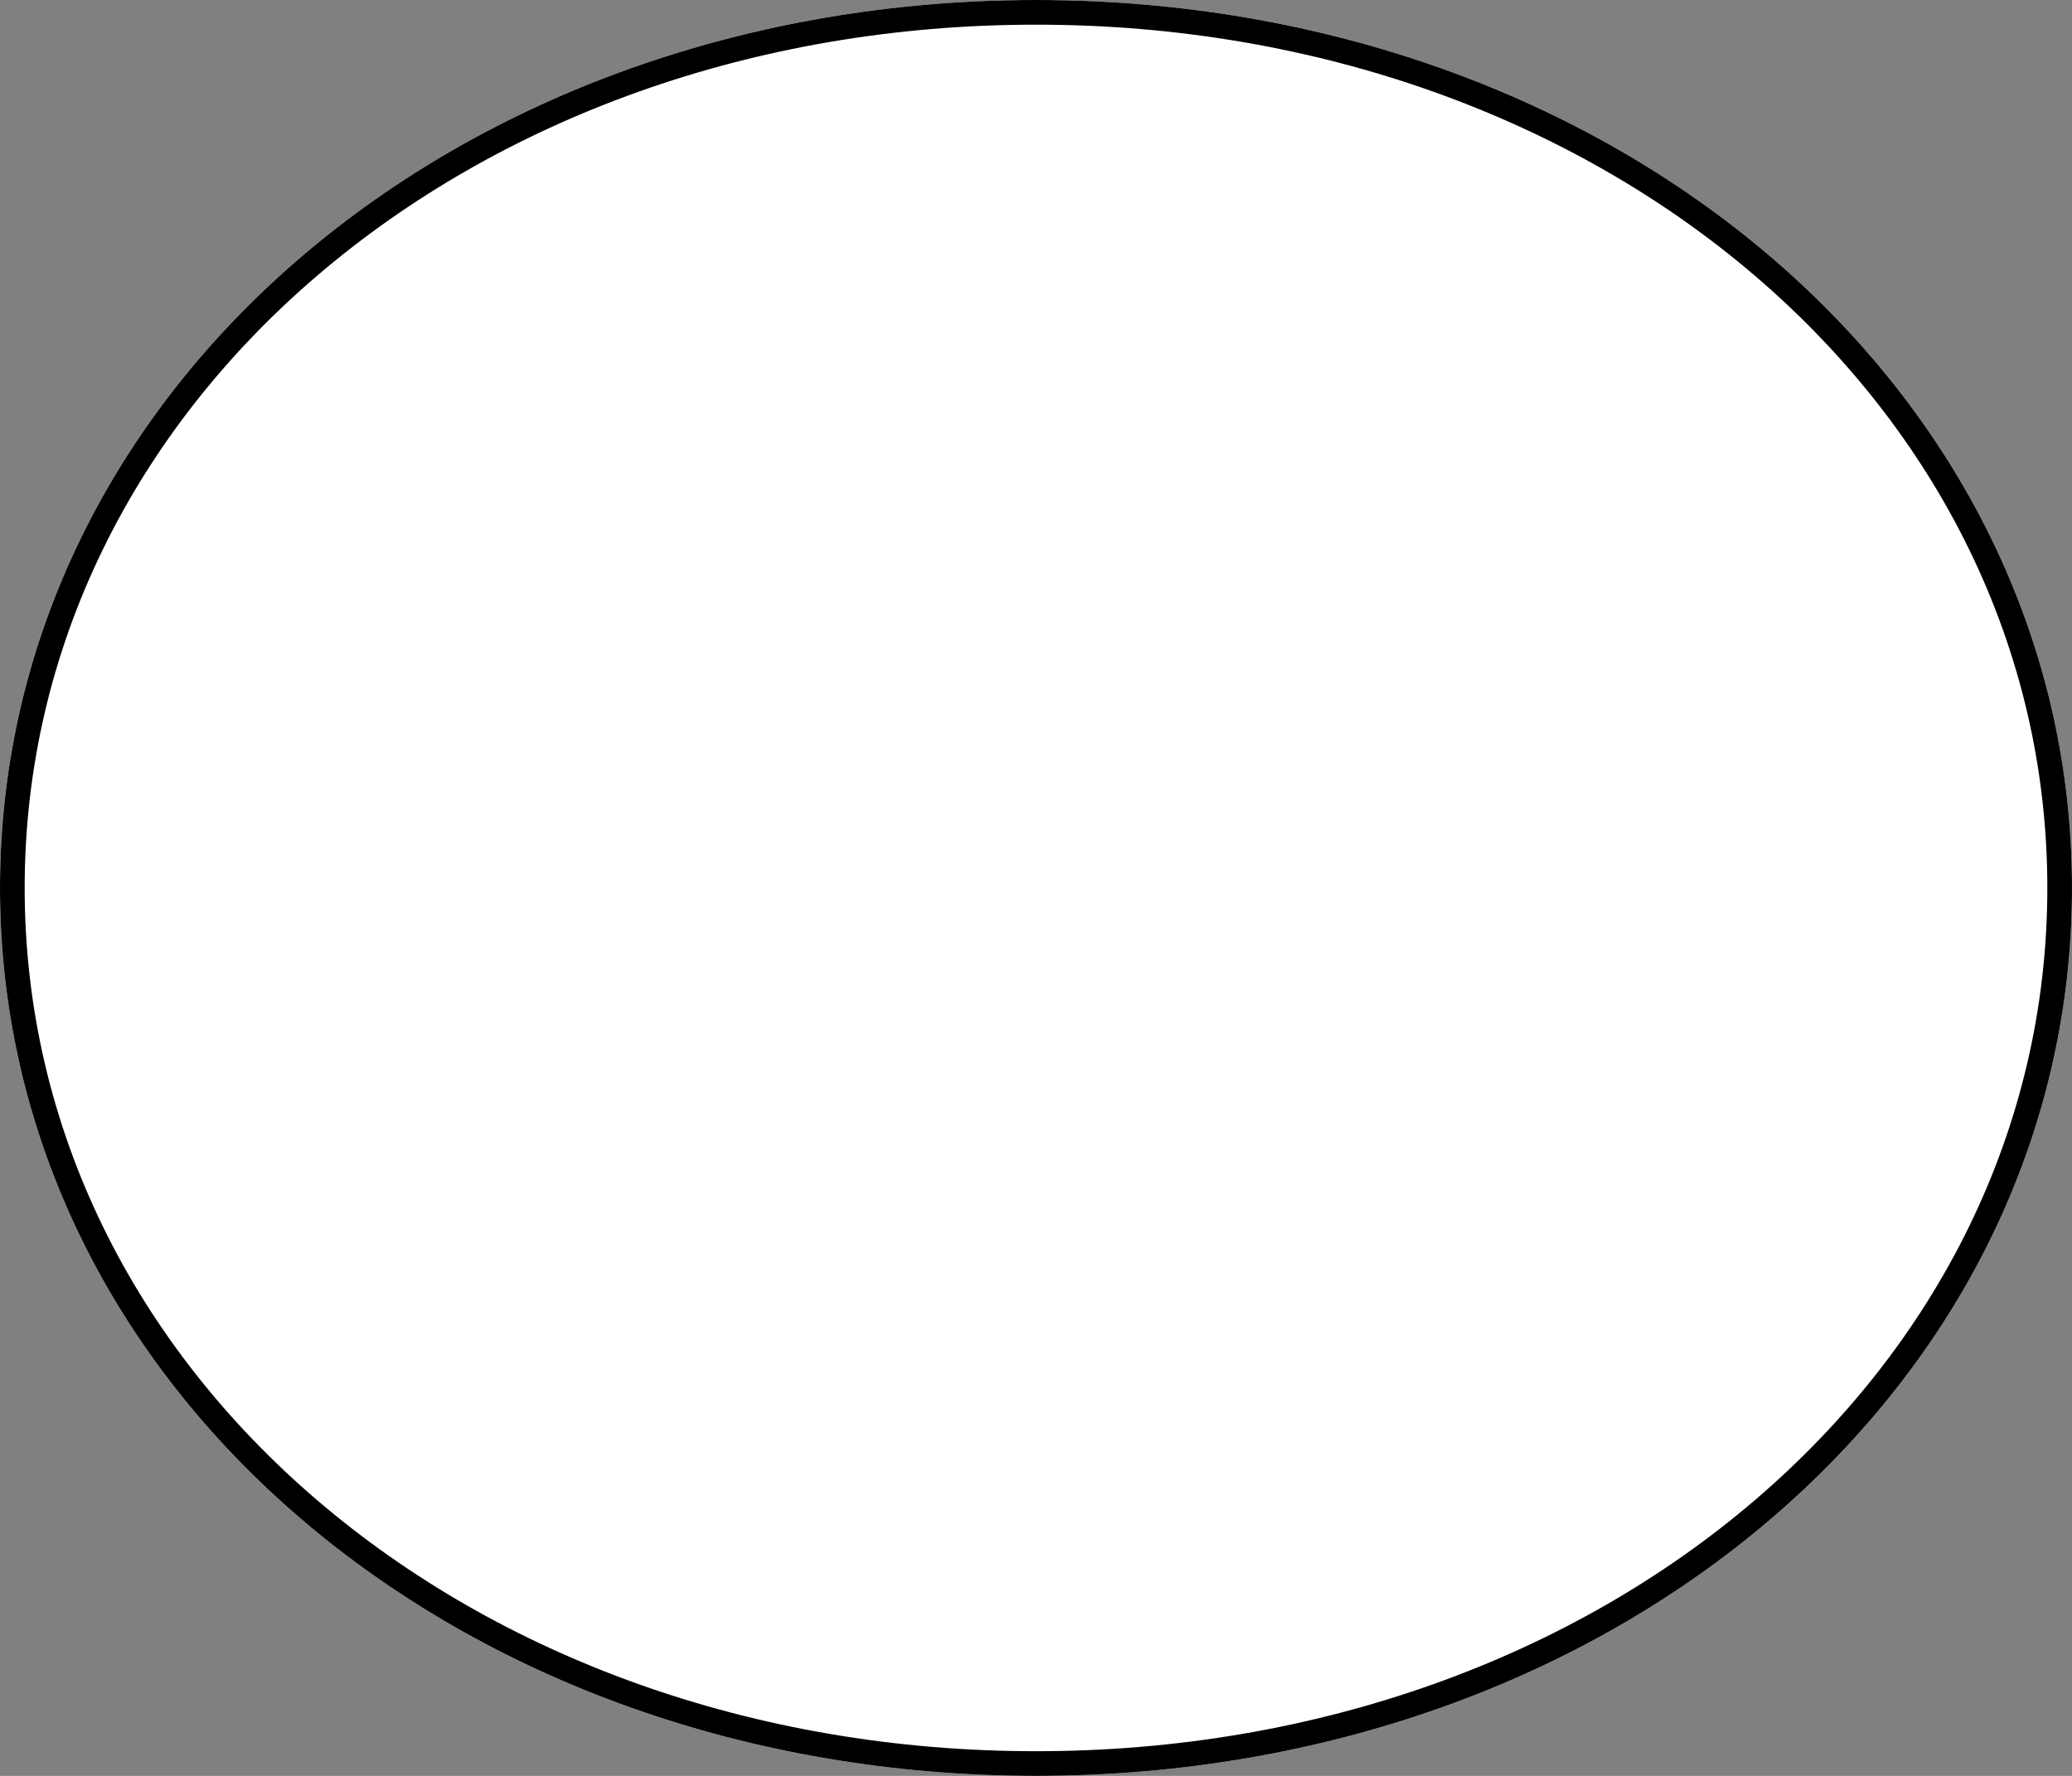 ﻿<?xml version="1.0" encoding="utf-8"?>
<svg version="1.1" xmlns:xlink="http://www.w3.org/1999/xlink" width="84px" height="72px" xmlns="http://www.w3.org/2000/svg">
  <rect width="100%" height="100%" fill="#808080" stroke="none"/>
  <g transform="matrix(1 0 0 1 -141 -399 )">
    <path d="M 183 399  C 206.52 399  225 414.84  225 435  C 225 455.16  206.52 471  183 471  C 159.48 471  141 455.16  141 435  C 141 414.84  159.48 399  183 399  Z " fill-rule="nonzero" fill="#ffffff" stroke="none" />
    <path d="M 183 399.5  C 206.24 399.5  224.5 415.12  224.5 435  C 224.5 454.88  206.24 470.5  183 470.5  C 159.76 470.5  141.5 454.88  141.5 435  C 141.5 415.12  159.76 399.5  183 399.5  Z " stroke-width="1" stroke="#000000" fill="none" />
  </g>
</svg>